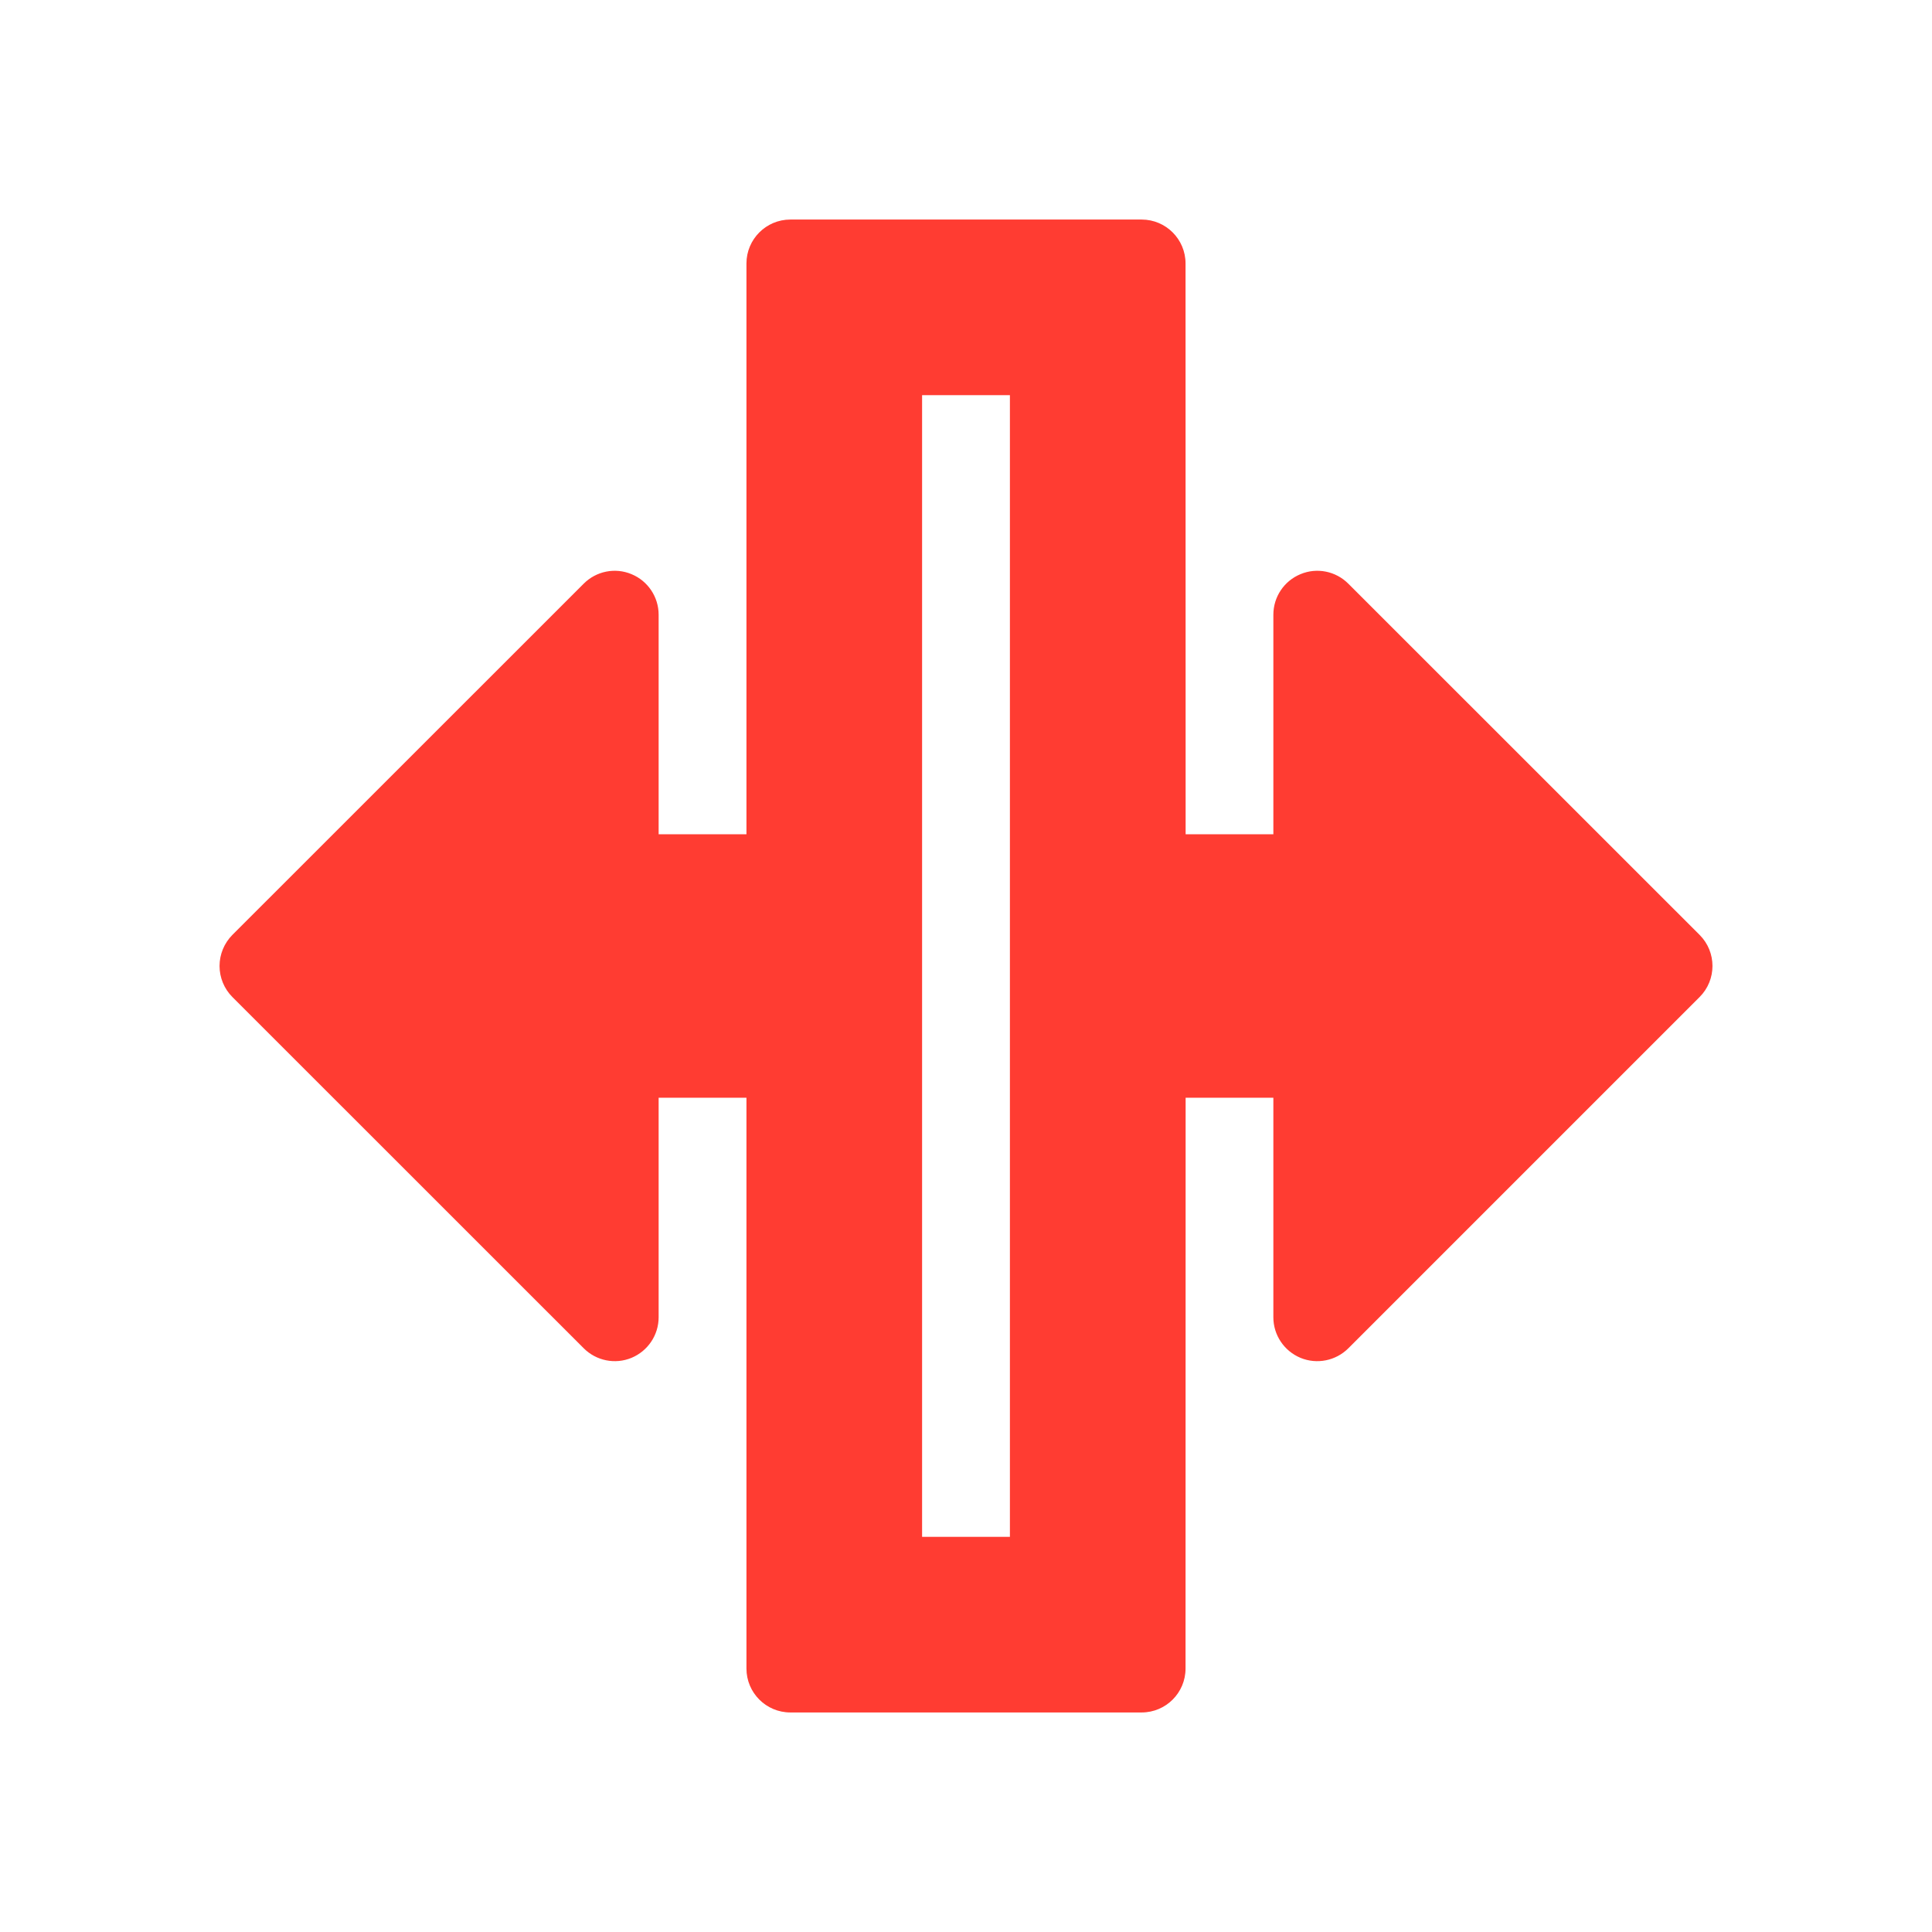 <svg viewBox="0 0 22 22" xmlns="http://www.w3.org/2000/svg"><path fill="rgb(255, 60, 50)" d="m13.501 9.5h.999v-2.5c0-.203.122-.385.309-.462.186-.078.401-.035.544.108l4.001 4c.195.195.195.512 0 .707l-4 4c-.143.143-.359.186-.545.109-.187-.078-.309-.26-.309-.462v-2.5h-.999l-.001 6.5c0 .276-.224.5-.5.5h-4c-.276 0-.5-.224-.5-.5v-6.5h-1v2.5c0 .202-.122.384-.309.462-.186.077-.401.034-.544-.109l-4.001-4c-.093-.093-.146-.221-.146-.353 0-.133.053-.26.146-.354l4.001-4c.143-.143.358-.186.544-.108.187.077.309.26.309.462v2.5h1v-6.5c0-.276.224-.5.5-.5h4c.276 0 .5.224.5.5zm-3.001 8h1v-13h-1z"/></svg>